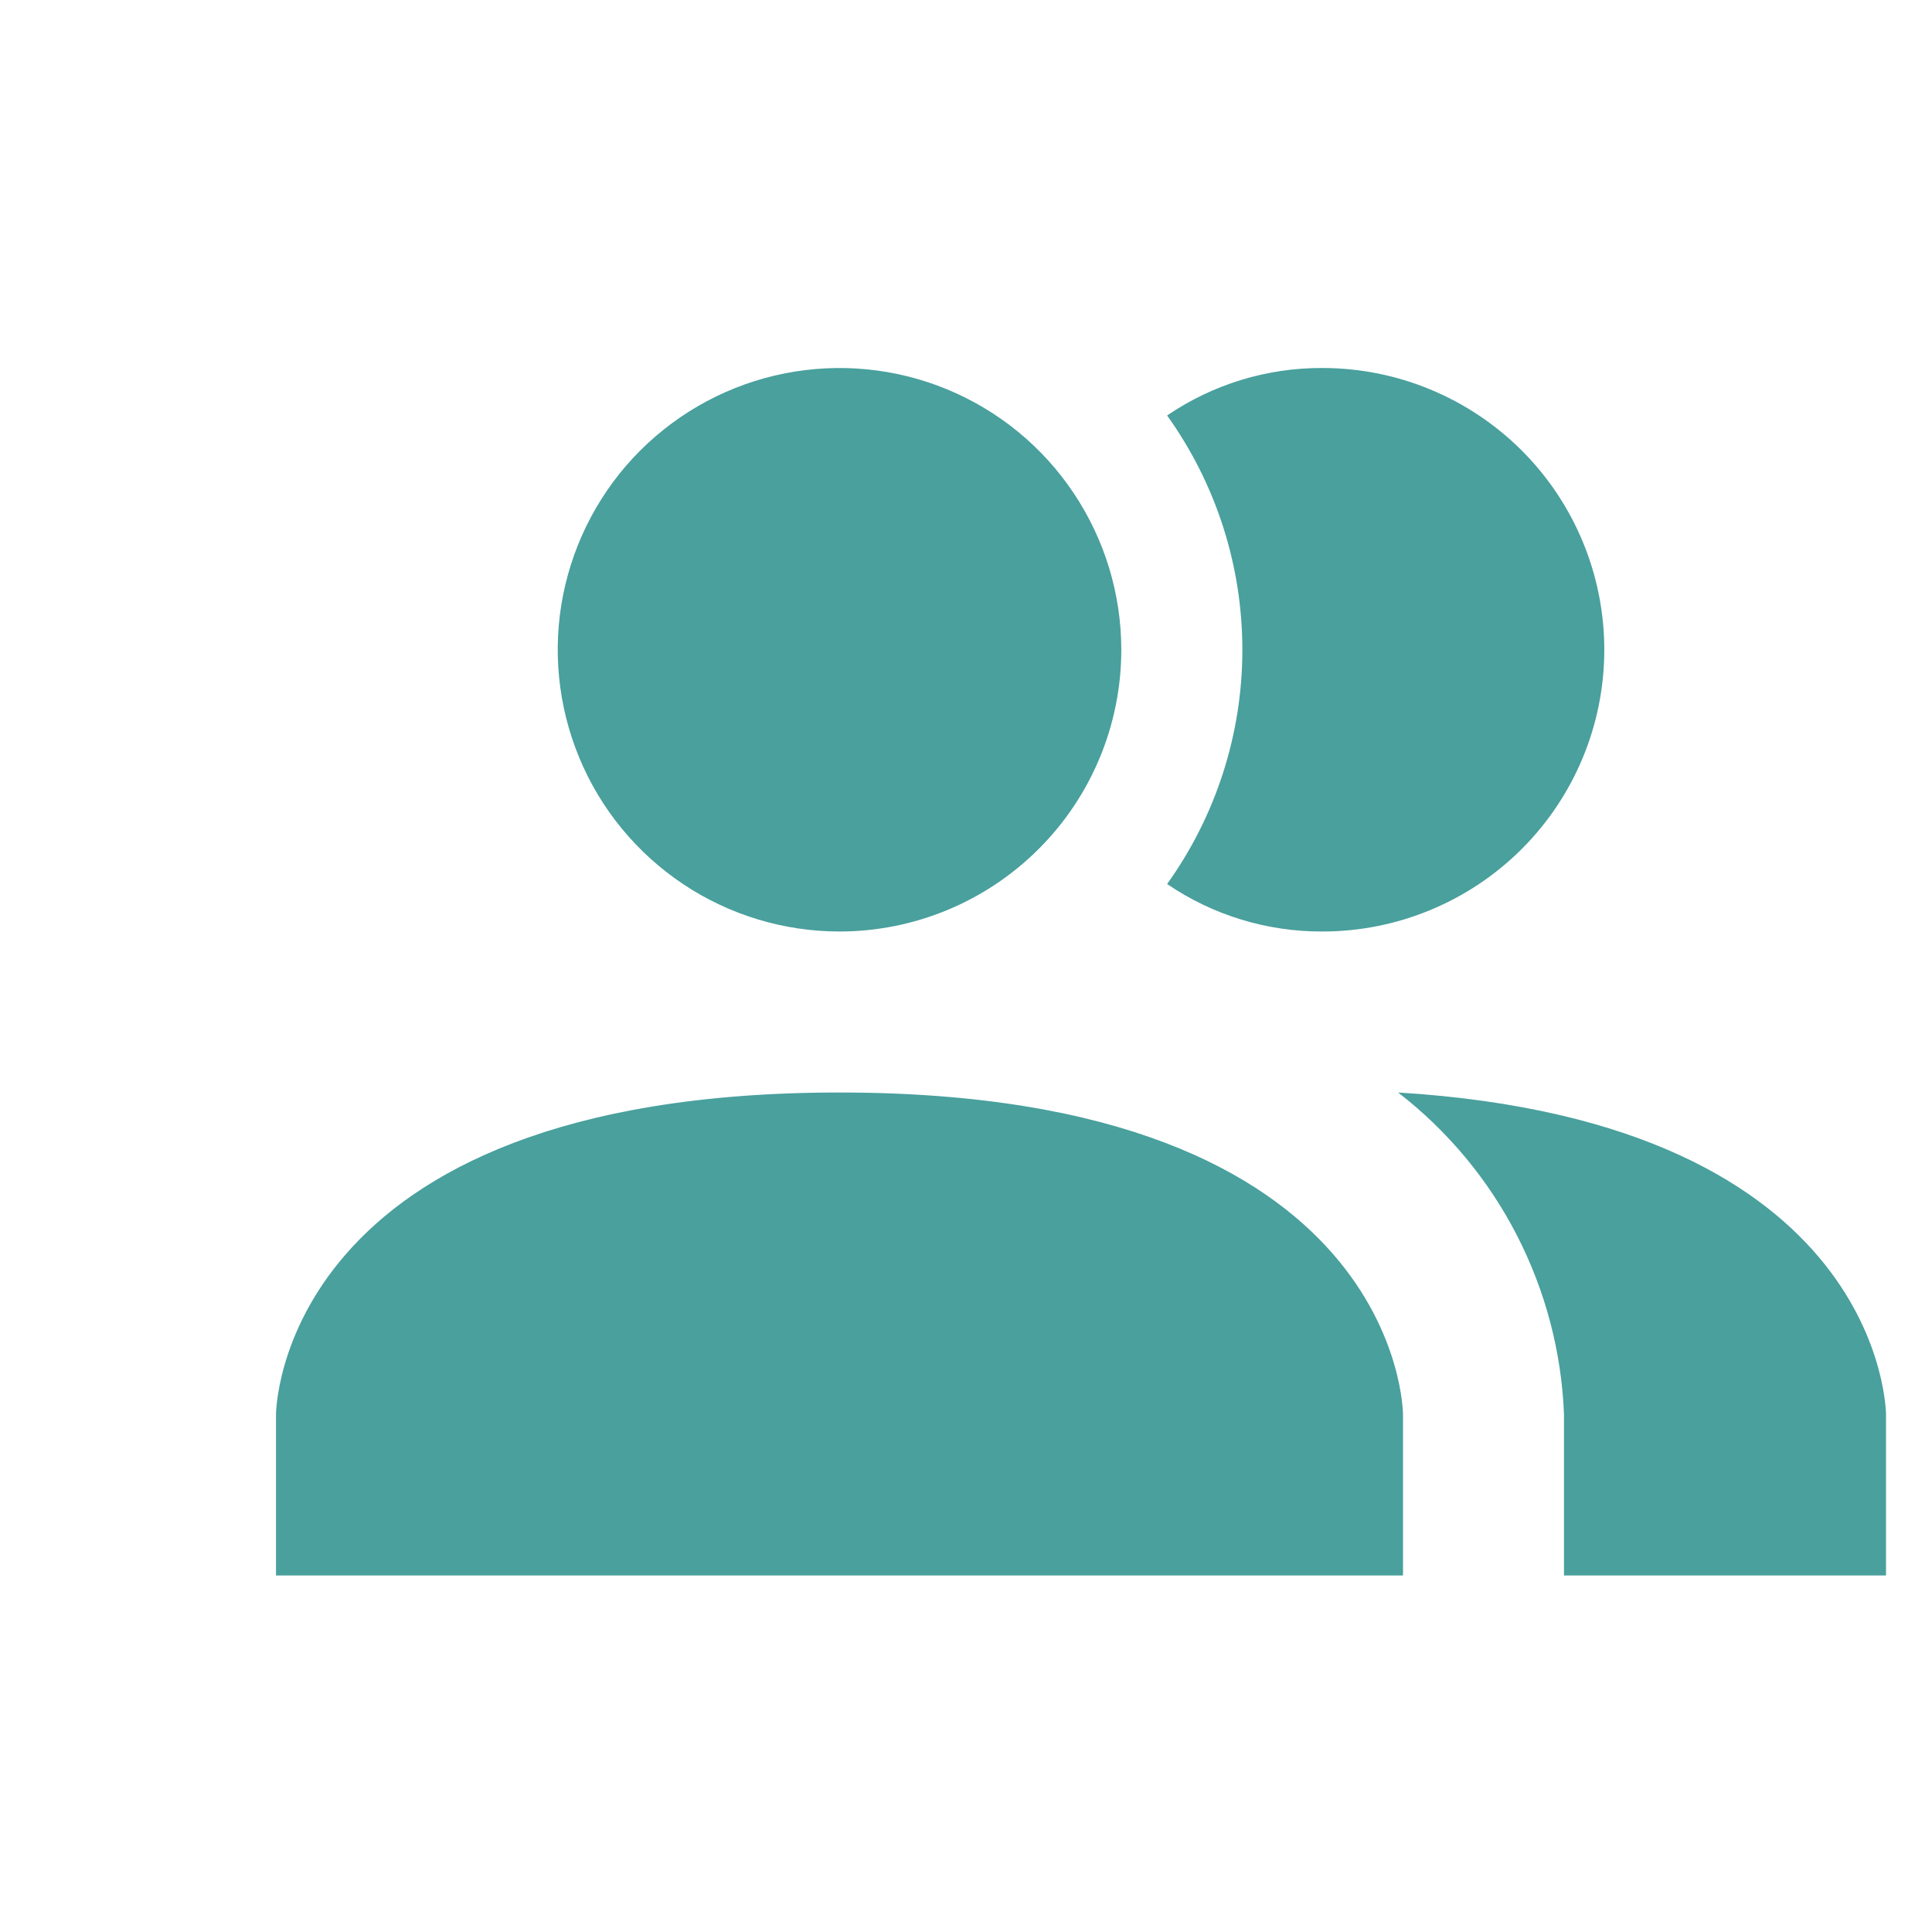 <svg width="21" height="21" viewBox="0 0 21 21" fill="none" xmlns="http://www.w3.org/2000/svg">
<path d="M15.25 15.375V17.125H3V15.375C3 15.375 3 11.875 9.125 11.875C15.25 11.875 15.25 15.375 15.25 15.375ZM12.188 7.063C12.188 6.457 12.008 5.865 11.671 5.361C11.335 4.857 10.857 4.465 10.297 4.233C9.737 4.001 9.122 3.941 8.528 4.059C7.933 4.177 7.388 4.469 6.959 4.897C6.531 5.325 6.24 5.871 6.121 6.465C6.003 7.059 6.064 7.675 6.296 8.235C6.527 8.794 6.92 9.272 7.424 9.609C7.927 9.945 8.519 10.125 9.125 10.125C9.937 10.125 10.716 9.802 11.29 9.228C11.865 8.654 12.188 7.875 12.188 7.063ZM15.197 11.875C15.735 12.291 16.176 12.82 16.487 13.425C16.798 14.03 16.974 14.695 17 15.375V17.125H20.5V15.375C20.5 15.375 20.5 12.199 15.197 11.875ZM14.375 4C13.773 3.997 13.184 4.177 12.686 4.516C13.218 5.259 13.504 6.149 13.504 7.063C13.504 7.976 13.218 8.866 12.686 9.609C13.184 9.948 13.773 10.128 14.375 10.125C15.187 10.125 15.966 9.802 16.541 9.228C17.115 8.654 17.438 7.875 17.438 7.063C17.438 6.25 17.115 5.471 16.541 4.897C15.966 4.323 15.187 4 14.375 4Z" fill="#49A09D"/>
</svg>
